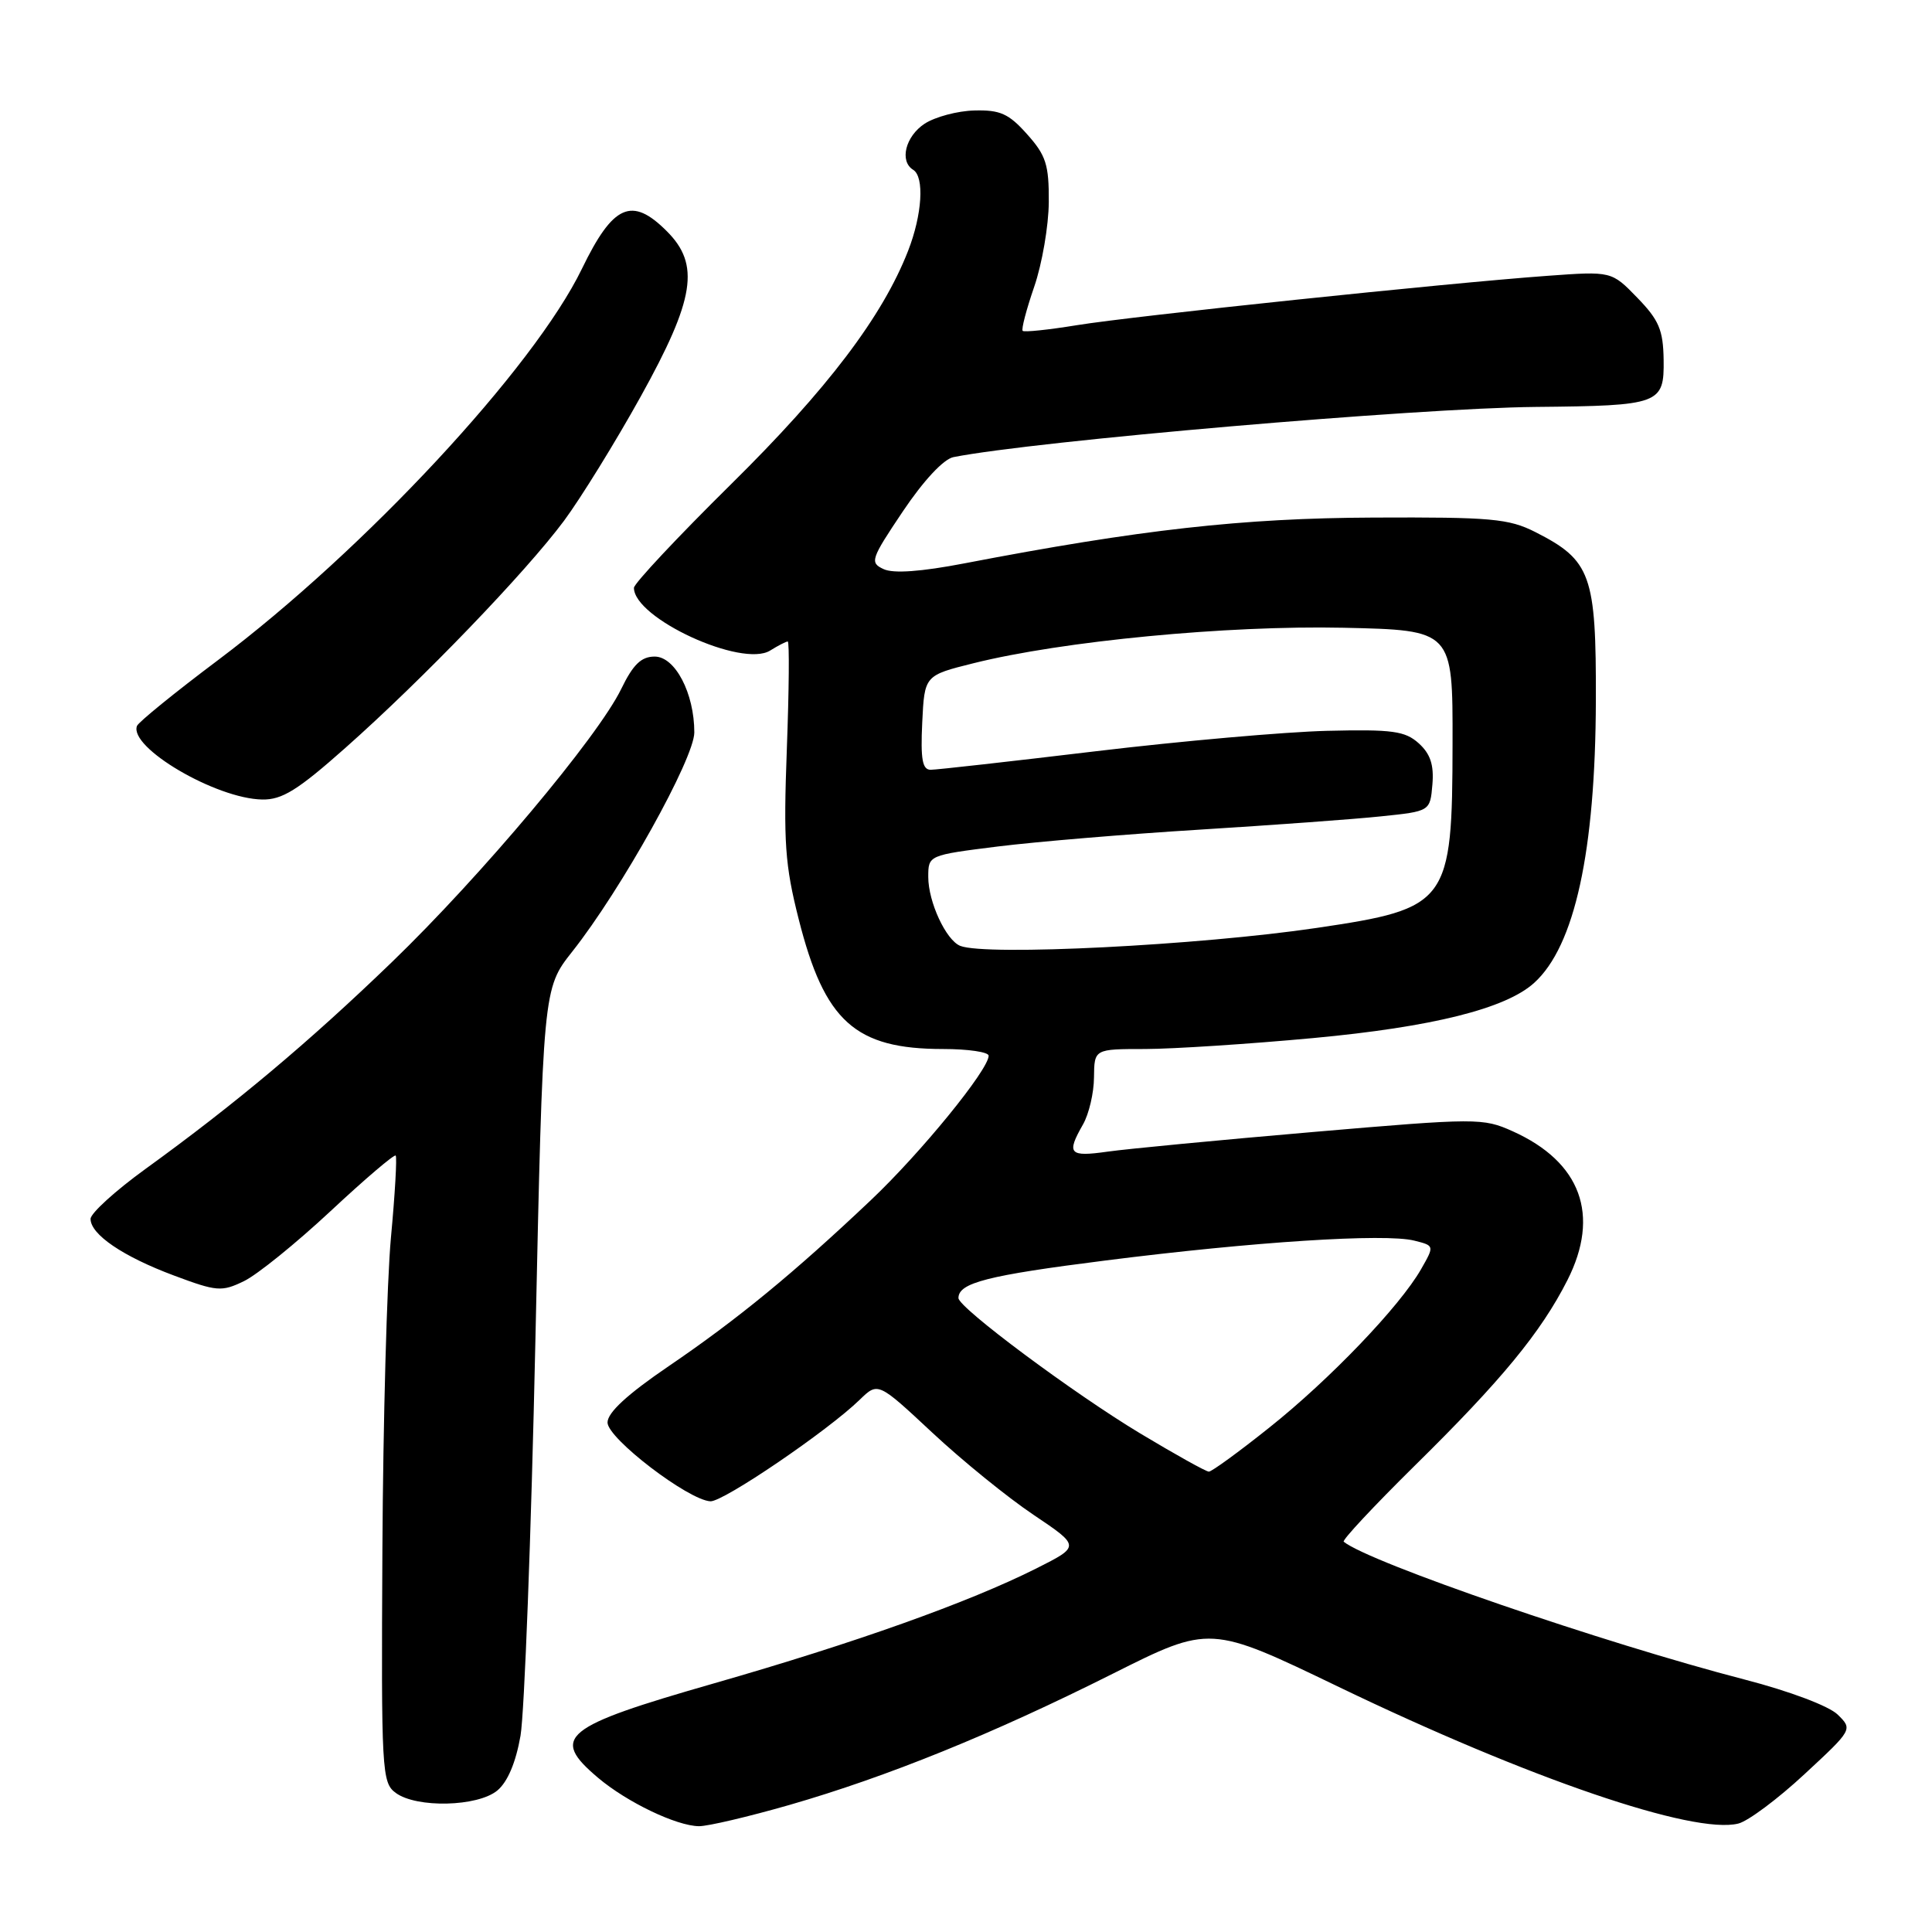 <?xml version="1.0" encoding="UTF-8" standalone="no"?>
<!DOCTYPE svg PUBLIC "-//W3C//DTD SVG 1.1//EN" "http://www.w3.org/Graphics/SVG/1.1/DTD/svg11.dtd" >
<svg xmlns="http://www.w3.org/2000/svg" xmlns:xlink="http://www.w3.org/1999/xlink" version="1.1" viewBox="0 0 256 256">
 <g >
 <path fill="currentColor"
d=" M 104.62 239.16 C 117.58 235.42 131.52 229.77 147.42 221.79 C 160.34 215.31 160.34 215.31 177.42 223.54 C 202.58 235.66 224.41 243.12 230.34 241.63 C 231.63 241.31 235.57 238.37 239.09 235.10 C 245.49 229.17 245.50 229.15 243.50 227.19 C 242.35 226.06 237.13 224.09 231.18 222.55 C 212.43 217.69 181.50 207.06 178.05 204.29 C 177.80 204.09 182.04 199.56 187.46 194.21 C 198.96 182.89 204.18 176.55 207.69 169.63 C 212.06 161.00 209.48 153.97 200.44 149.90 C 196.50 148.13 195.71 148.13 173.94 150.00 C 161.60 151.06 149.36 152.23 146.75 152.60 C 141.66 153.32 141.28 152.89 143.50 149.00 C 144.29 147.62 144.95 144.81 144.96 142.75 C 145.00 139.00 145.00 139.00 151.75 139.00 C 155.46 138.99 165.47 138.34 174.00 137.55 C 189.80 136.08 199.52 133.65 203.28 130.24 C 208.66 125.38 211.40 112.83 211.46 92.83 C 211.51 76.15 210.82 74.25 203.44 70.50 C 199.92 68.72 197.61 68.51 182.00 68.58 C 164.65 68.65 151.08 70.17 127.78 74.65 C 122.05 75.75 118.38 76.02 117.08 75.41 C 115.23 74.55 115.37 74.11 119.64 67.75 C 122.38 63.67 125.03 60.83 126.34 60.57 C 137.15 58.43 187.72 54.07 203.50 53.92 C 219.95 53.76 220.52 53.55 220.44 47.68 C 220.38 43.73 219.83 42.42 216.96 39.46 C 213.54 35.93 213.54 35.93 205.02 36.55 C 191.54 37.53 150.18 41.87 142.68 43.09 C 138.94 43.70 135.71 44.04 135.51 43.84 C 135.31 43.64 136.00 41.01 137.04 37.99 C 138.08 34.97 138.95 29.92 138.97 26.77 C 139.00 21.82 138.60 20.58 136.09 17.78 C 133.67 15.06 132.52 14.55 129.12 14.64 C 126.88 14.69 123.91 15.49 122.52 16.39 C 119.98 18.06 119.15 21.36 121.00 22.50 C 122.51 23.43 122.20 28.44 120.33 33.23 C 116.94 41.93 109.63 51.57 96.87 64.16 C 89.79 71.15 84.00 77.33 84.00 77.89 C 84.00 81.93 98.33 88.52 102.05 86.20 C 103.11 85.54 104.16 85.00 104.38 85.00 C 104.61 85.00 104.55 91.41 104.26 99.25 C 103.80 111.58 104.01 114.62 105.83 121.79 C 109.26 135.36 113.31 139.00 124.97 139.00 C 128.29 139.00 131.00 139.40 131.00 139.89 C 131.00 141.74 122.02 152.76 115.39 159.03 C 105.21 168.67 97.70 174.84 88.61 181.02 C 83.12 184.76 80.50 187.17 80.50 188.49 C 80.50 190.60 91.22 198.79 94.14 198.93 C 95.85 199.00 109.69 189.59 113.92 185.47 C 116.34 183.12 116.34 183.12 123.52 189.82 C 127.47 193.51 133.50 198.41 136.93 200.71 C 143.15 204.89 143.15 204.89 137.33 207.82 C 128.38 212.32 113.28 217.70 94.62 223.05 C 74.53 228.81 72.86 230.17 79.25 235.57 C 83.09 238.81 89.64 241.95 92.62 241.98 C 93.79 241.99 99.19 240.72 104.62 239.16 Z  M 65.90 237.25 C 67.26 236.12 68.35 233.54 68.97 230.00 C 69.49 226.97 70.38 203.46 70.94 177.75 C 71.95 131.00 71.95 131.00 75.82 126.10 C 82.32 117.89 92.00 100.49 92.00 97.05 C 92.00 91.86 89.46 87.00 86.75 87.00 C 84.97 87.00 83.89 88.04 82.31 91.30 C 79.22 97.65 63.75 116.08 51.89 127.52 C 40.91 138.11 31.19 146.27 19.25 154.91 C 15.26 157.80 12.00 160.77 12.00 161.51 C 12.00 163.57 16.29 166.49 23.04 169.01 C 28.73 171.14 29.37 171.19 32.32 169.76 C 34.07 168.92 39.23 164.74 43.79 160.49 C 48.35 156.23 52.24 152.92 52.43 153.12 C 52.62 153.33 52.34 158.22 51.80 164.00 C 51.27 169.78 50.76 188.37 50.67 205.32 C 50.51 234.78 50.59 236.21 52.44 237.57 C 55.20 239.60 63.29 239.41 65.90 237.25 Z  M 45.74 99.12 C 56.00 90.03 69.65 75.84 74.74 69.00 C 76.98 65.97 81.56 58.56 84.91 52.52 C 92.07 39.61 92.79 35.06 88.36 30.64 C 83.72 25.99 81.24 27.09 77.11 35.61 C 70.75 48.74 48.30 72.88 28.90 87.46 C 23.18 91.75 18.34 95.69 18.15 96.19 C 17.06 99.05 28.61 105.83 34.74 105.94 C 37.38 105.99 39.45 104.70 45.74 99.12 Z  M 151.09 189.94 C 142.21 184.60 127.00 173.27 127.00 172.00 C 127.00 169.98 130.83 169.00 146.50 167.02 C 166.05 164.54 183.53 163.41 187.40 164.39 C 190.08 165.06 190.08 165.06 188.29 168.19 C 185.48 173.10 176.19 182.80 168.18 189.17 C 164.16 192.38 160.56 195.00 160.18 195.00 C 159.81 195.00 155.72 192.72 151.09 189.94 Z  M 127.23 125.33 C 125.35 124.57 123.00 119.51 123.00 116.21 C 123.00 113.32 123.00 113.32 132.25 112.16 C 137.34 111.53 149.38 110.52 159.00 109.93 C 168.62 109.33 179.43 108.55 183.00 108.17 C 189.50 107.50 189.50 107.50 189.80 103.95 C 190.02 101.35 189.53 99.89 188.00 98.50 C 186.18 96.86 184.53 96.63 175.82 96.84 C 170.28 96.98 156.52 98.19 145.24 99.54 C 133.96 100.89 124.09 102.00 123.32 102.00 C 122.22 102.00 121.97 100.61 122.20 95.75 C 122.50 89.50 122.50 89.50 129.00 87.88 C 140.77 84.94 162.59 82.85 178.00 83.18 C 192.50 83.50 192.50 83.50 192.47 98.50 C 192.44 119.70 191.94 120.37 174.50 122.95 C 158.91 125.26 130.60 126.69 127.23 125.33 Z "/>
</g>
</svg>